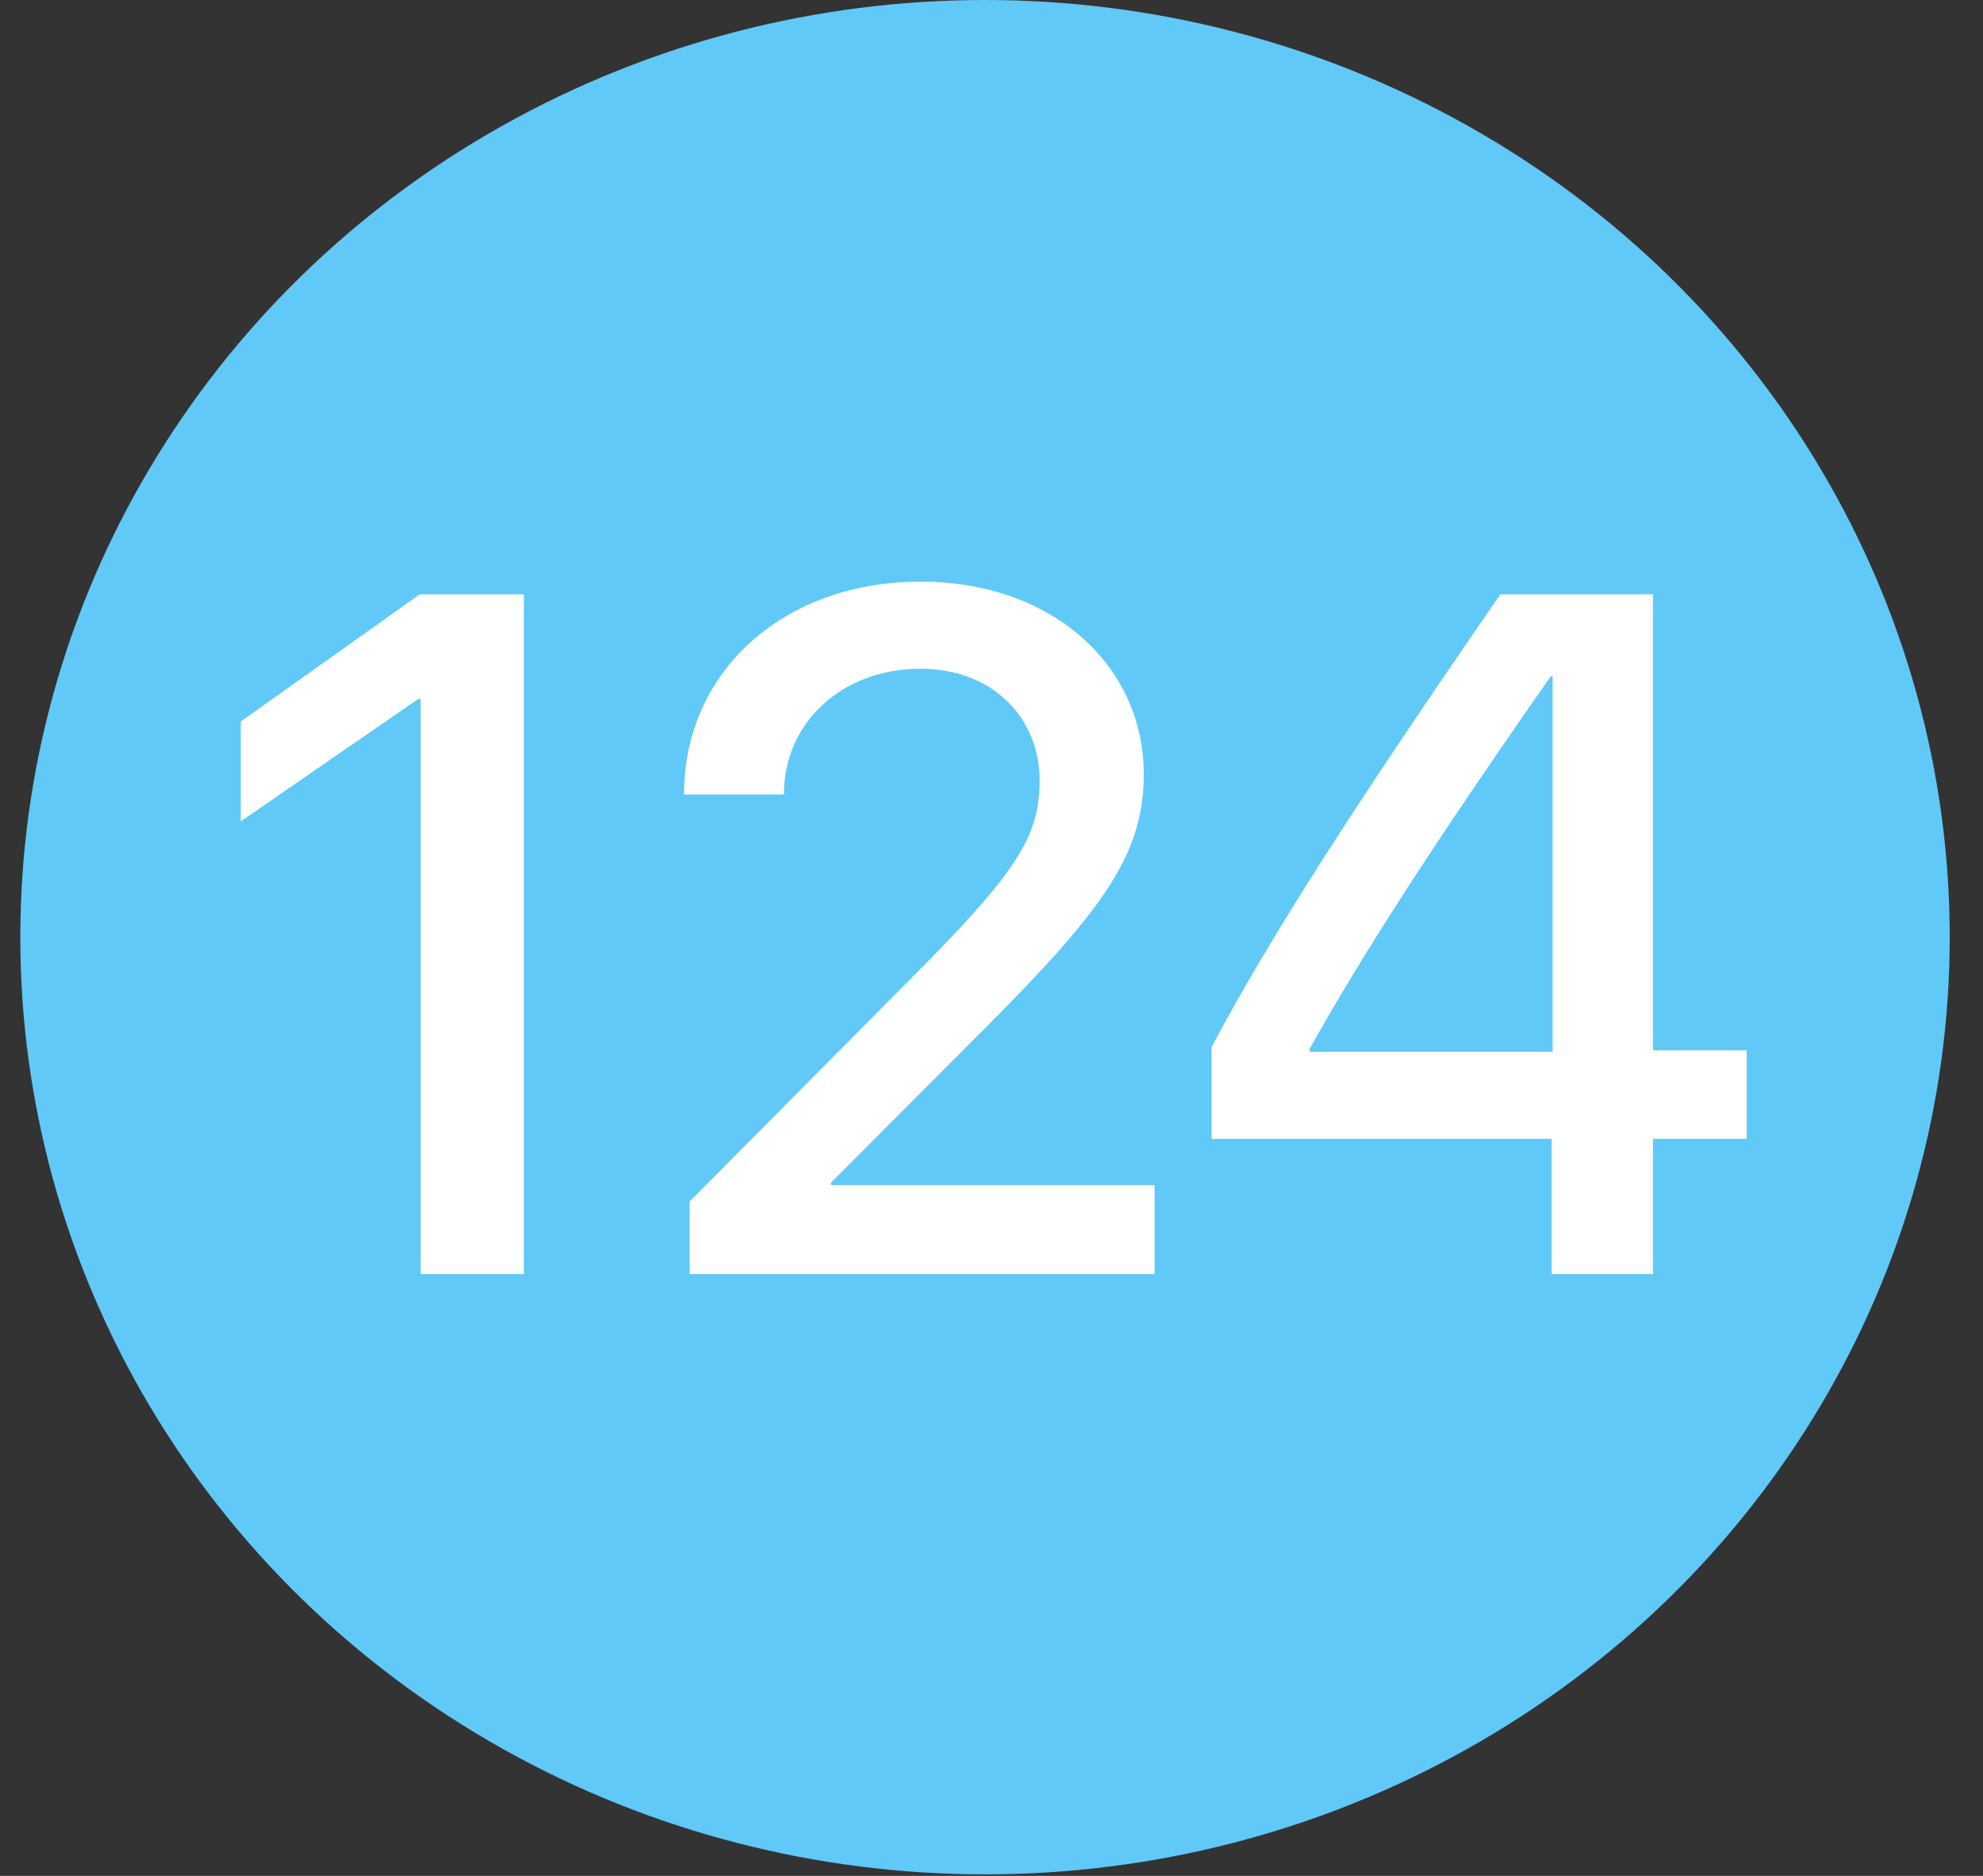 <svg width="37" height="35" viewBox="0 0 37 35" fill="none" xmlns="http://www.w3.org/2000/svg">
<rect x="0" y="0" width="37" height="35" fill="#333333" stroke="none"/>
<ellipse cx="18.379" cy="17.486" rx="18" ry="17.486" fill="#60C9F8"/>
<path d="M7.85 23.771H9.774V11.089H7.832L4.492 13.462V15.325L7.806 13.04H7.85V23.771ZM12.763 14.824H14.626C14.626 13.471 15.725 12.477 17.175 12.477C18.52 12.477 19.398 13.392 19.398 14.56C19.398 15.554 19.012 16.204 17.342 17.909L12.868 22.418V23.771H21.543V22.11H15.505V22.066L18.388 19.175C20.655 16.907 21.341 15.896 21.341 14.438C21.341 12.442 19.662 10.852 17.175 10.852C14.626 10.852 12.763 12.521 12.763 14.824ZM28.952 23.771H30.842V21.249H32.591V19.597H30.842V11.089H27.994C25.146 15.22 23.696 17.496 22.606 19.535V21.249H28.952V23.771ZM24.435 19.57C25.445 17.769 26.737 15.765 28.935 12.618H28.97V19.623H24.435V19.57Z" fill="white"/>
</svg>
